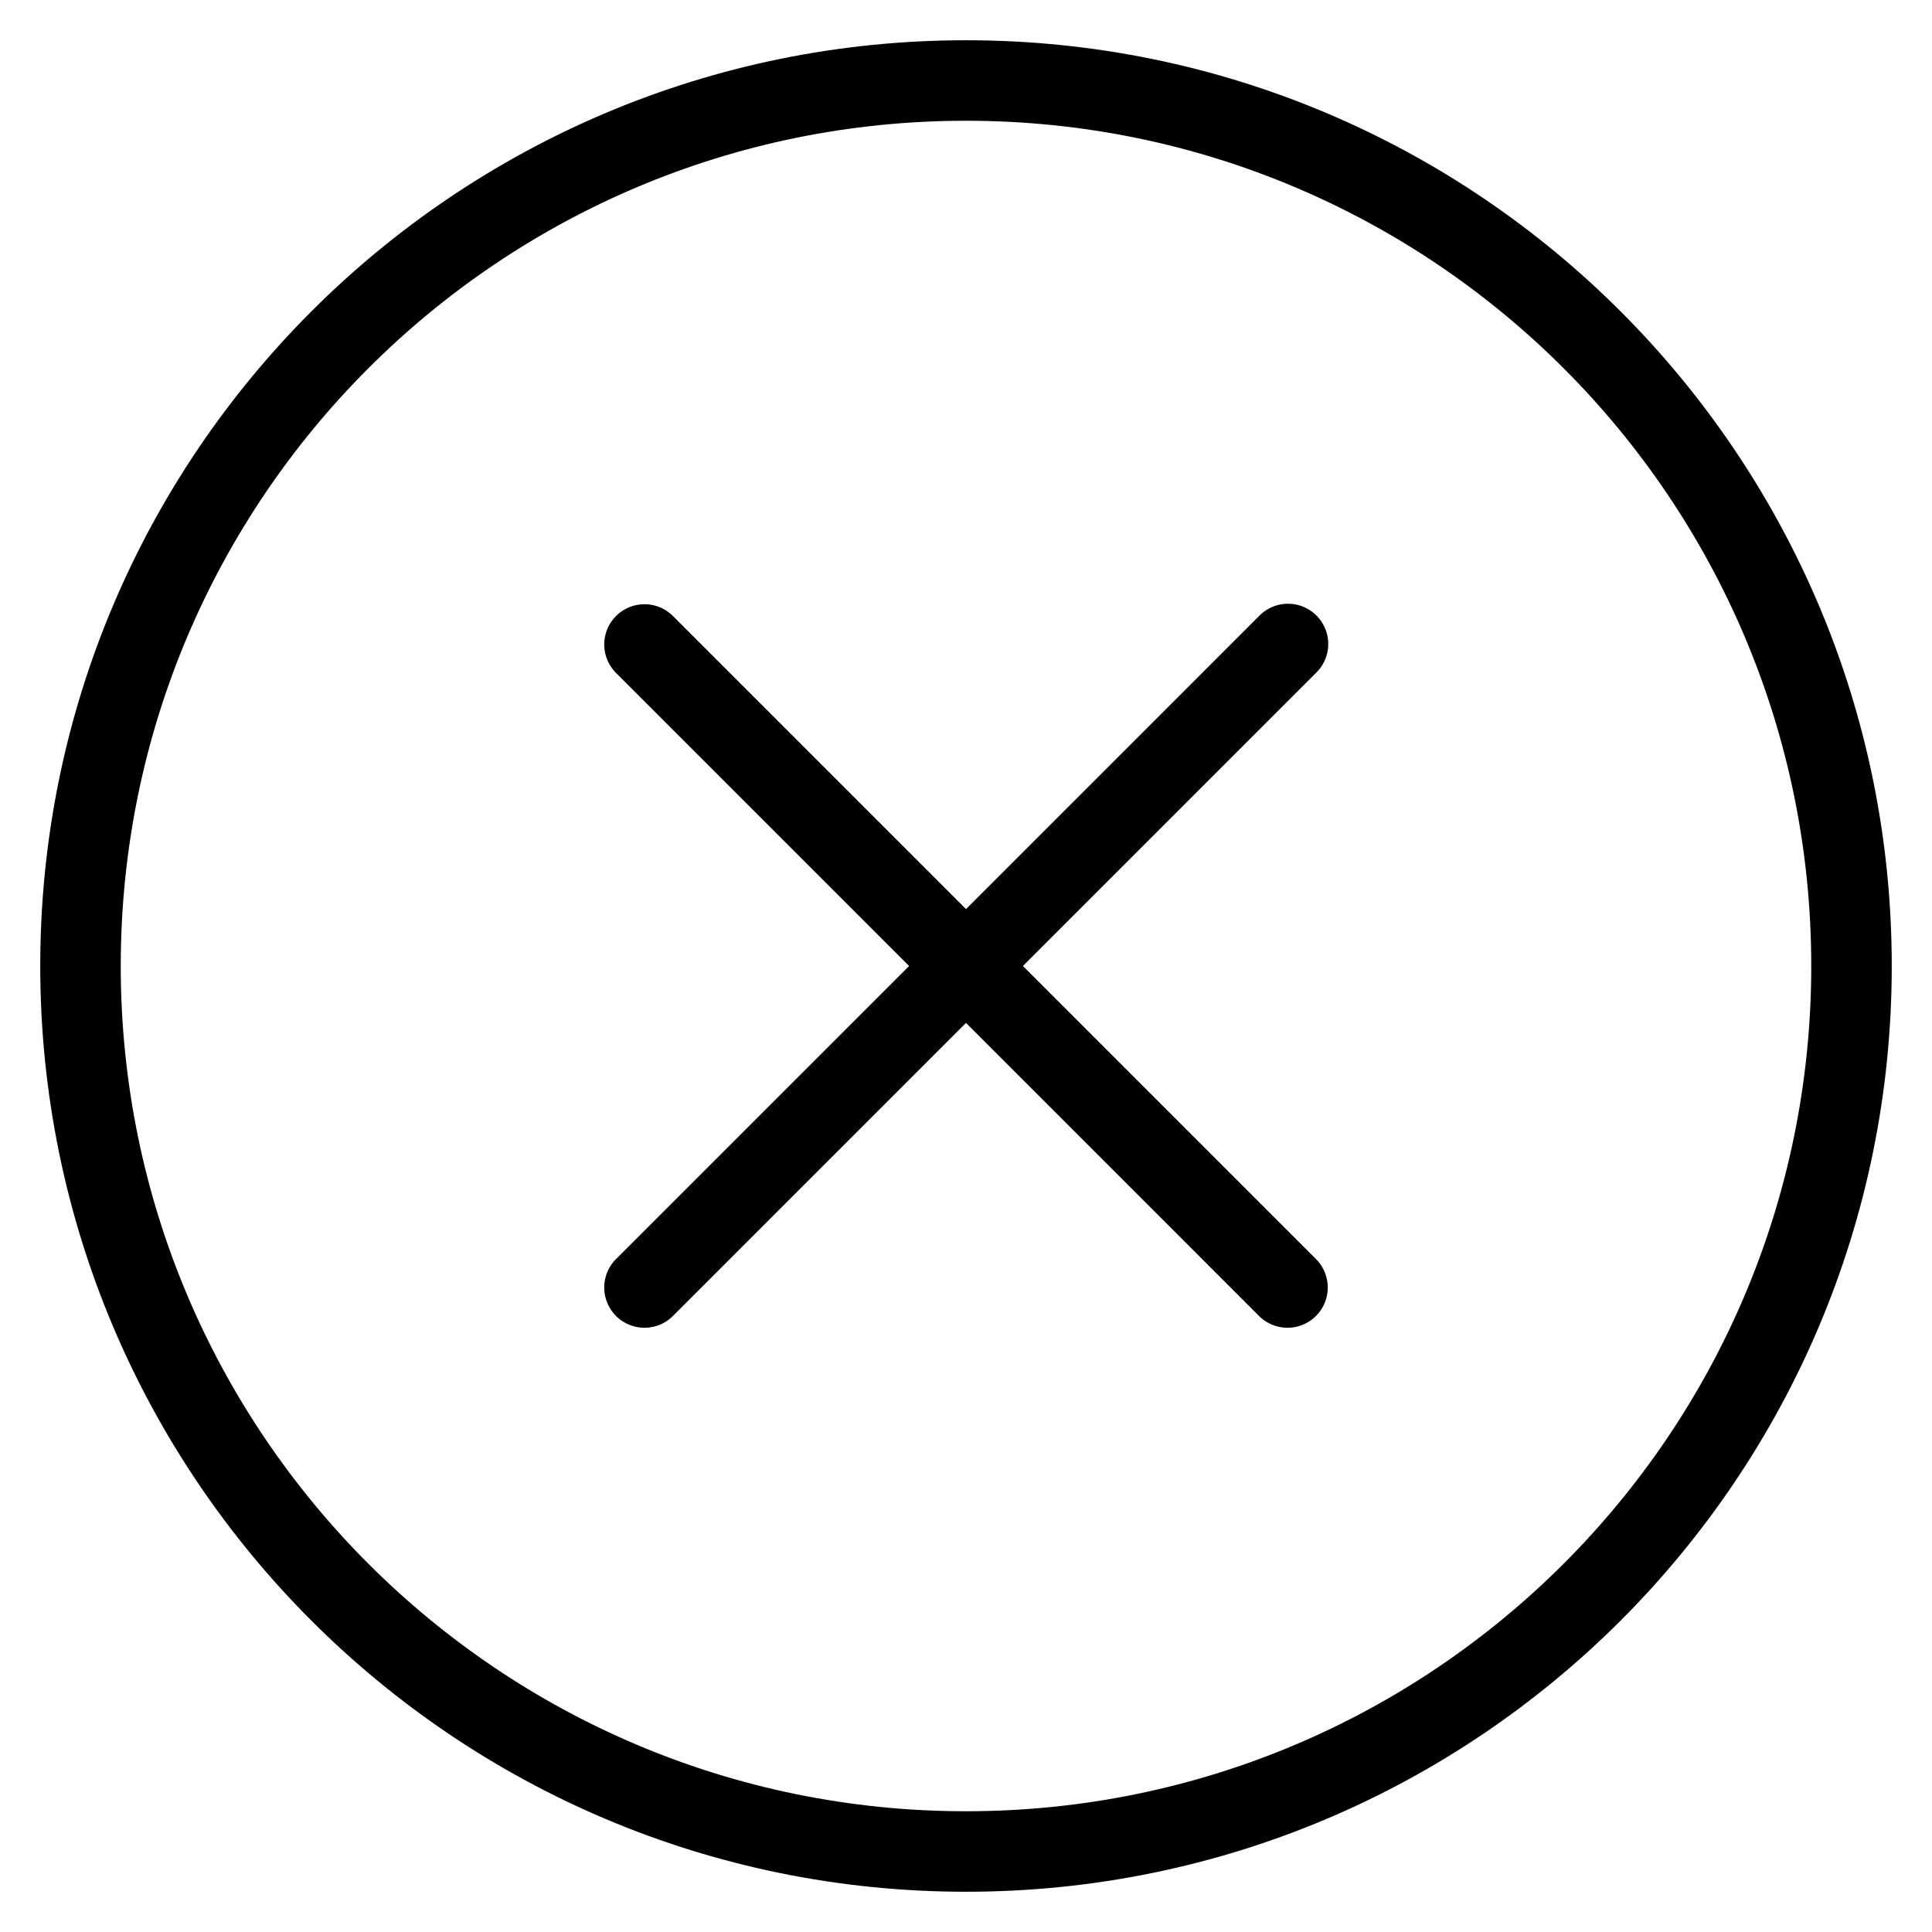 <svg width="48" height="48" viewBox="0 0 48 48" xmlns="http://www.w3.org/2000/svg" class="icon icon-close-round-lg" aria-hidden="true" focusable="false" fill="currentColor"><path d="M32.707 15.293a1 1 0 0 1 0 1.414L25.414 24l7.293 7.293a1 1 0 0 1-1.414 1.414L24 25.414l-7.293 7.293a1 1 0 0 1-1.414-1.414L22.586 24l-7.293-7.293a1 1 0 0 1 1.414-1.414L24 22.586l7.293-7.293a1 1 0 0 1 1.414 0Z"/><path fill-rule="evenodd" clip-rule="evenodd" d="M24 1C11.297 1 1 11.297 1 24s10.297 23 23 23 23-10.297 23-23S36.703 1 24 1ZM3 24C3 12.402 12.402 3 24 3s21 9.402 21 21-9.402 21-21 21S3 35.598 3 24Z"/></svg>